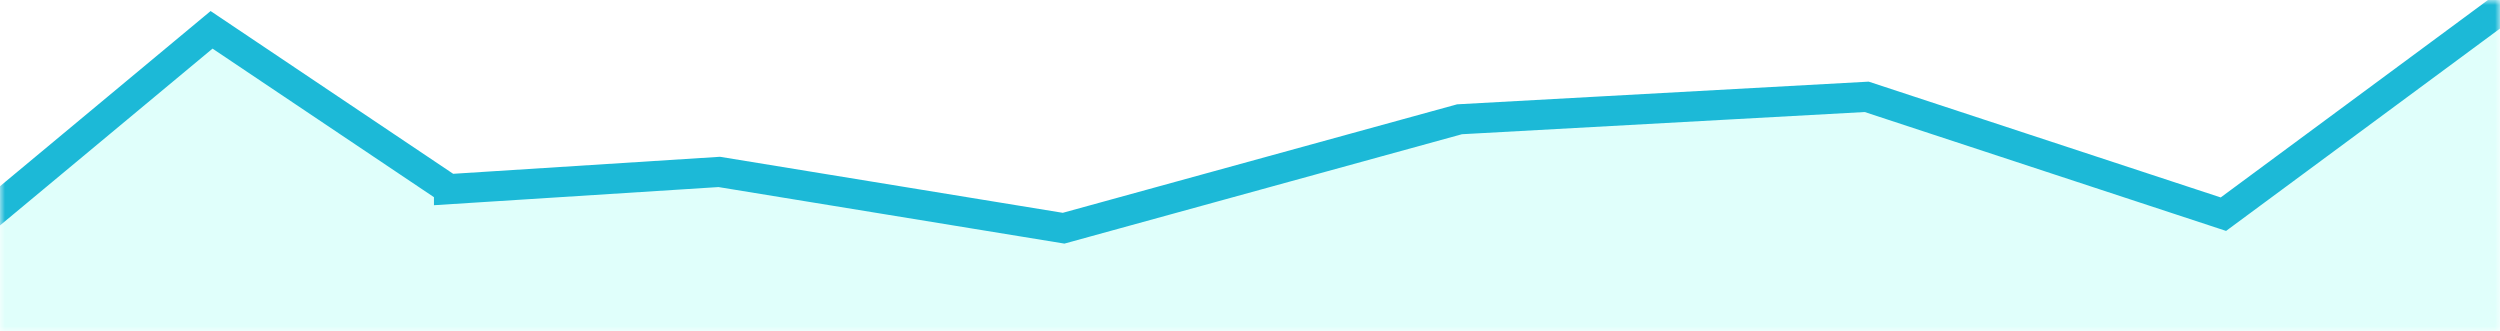 <svg height="33" viewBox="0 0 249 33" width="249" xmlns="http://www.w3.org/2000/svg"
     xmlns:xlink="http://www.w3.org/1999/xlink">
    <rect x="0" y="0" width="249" height="33" fill="#333333" stroke="none"/>
    <defs>
        <path d="M0 0h249v33H0z" id="a"/>
    </defs>
    <g fill="none" fill-rule="evenodd">
        <mask fill="#fff" id="b">
            <use xlink:href="#a"/>
        </mask>
        <use fill="#FFF" fill-rule="nonzero" xlink:href="#a"/>
        <path d="M44.722 18.84l26.915-1.716 34.298 5.606 39.434-10.85 40.553-2.235 35.528 11.688 30.05-22.2V34.5h-256V24.244L21.072 2.971l23.65 15.868z" fill="#E0FFFB" fill-rule="nonzero" mask="url(#b)"
              stroke="#1CB9D7"
              stroke-width="3"/>
    </g>
</svg>
